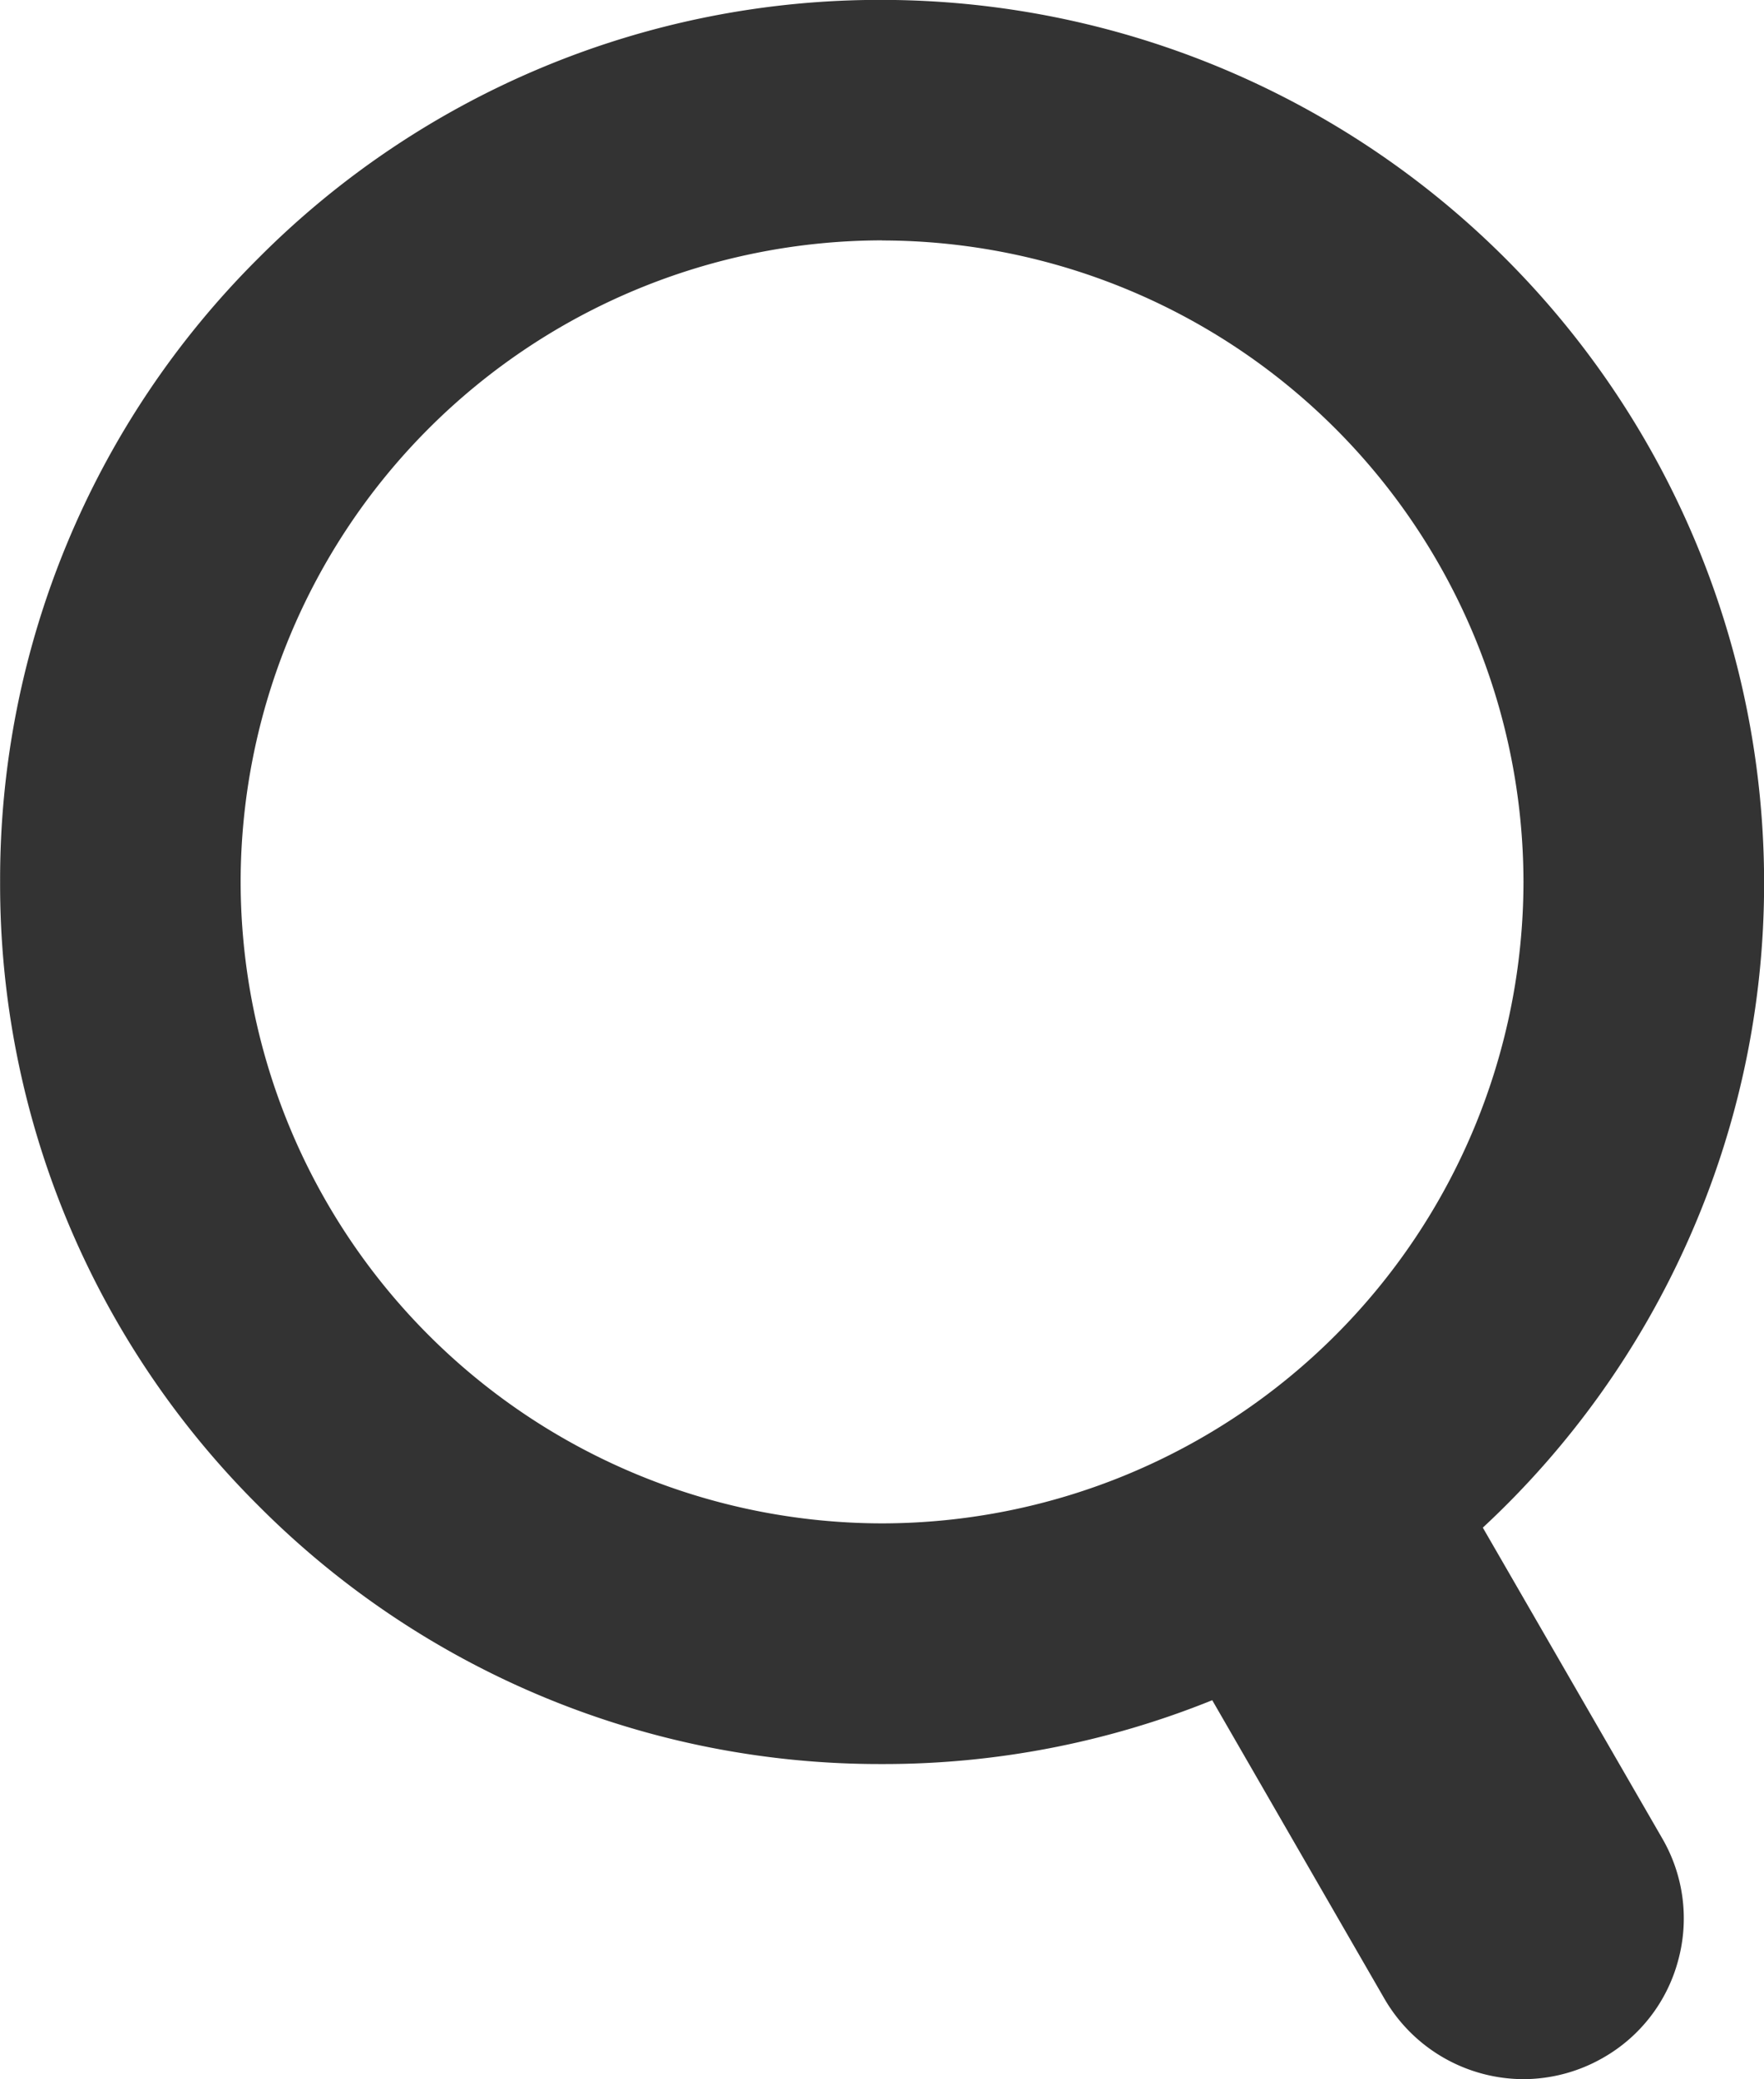 <svg xmlns="http://www.w3.org/2000/svg" width="16.97" height="20" viewBox="0 0 16.97 20">
  <path id="Path_28289" data-name="Path 28289" d="M-454.344,4785a1.551,1.551,0,0,1-1.337-.771l-1.658-2.874a8.435,8.435,0,0,1-3.176.614,8.429,8.429,0,0,1-6-2.485,8.428,8.428,0,0,1-2.485-6,8.429,8.429,0,0,1,2.485-6,8.429,8.429,0,0,1,6-2.484,8.494,8.494,0,0,1,8.485,8.483,8.422,8.422,0,0,1-.729,3.445,8.464,8.464,0,0,1-1.977,2.767l1.726,2.989a1.532,1.532,0,0,1,.154,1.171,1.53,1.53,0,0,1-.719.937A1.547,1.547,0,0,1-454.344,4785Zm-6.171-17.687a6.178,6.178,0,0,0-6.171,6.171,6.178,6.178,0,0,0,6.171,6.17,6.177,6.177,0,0,0,6.17-6.17A6.178,6.178,0,0,0-460.515,4767.314Z" transform="translate(469.001 -4765.001)" fill="#333"/>
</svg>
